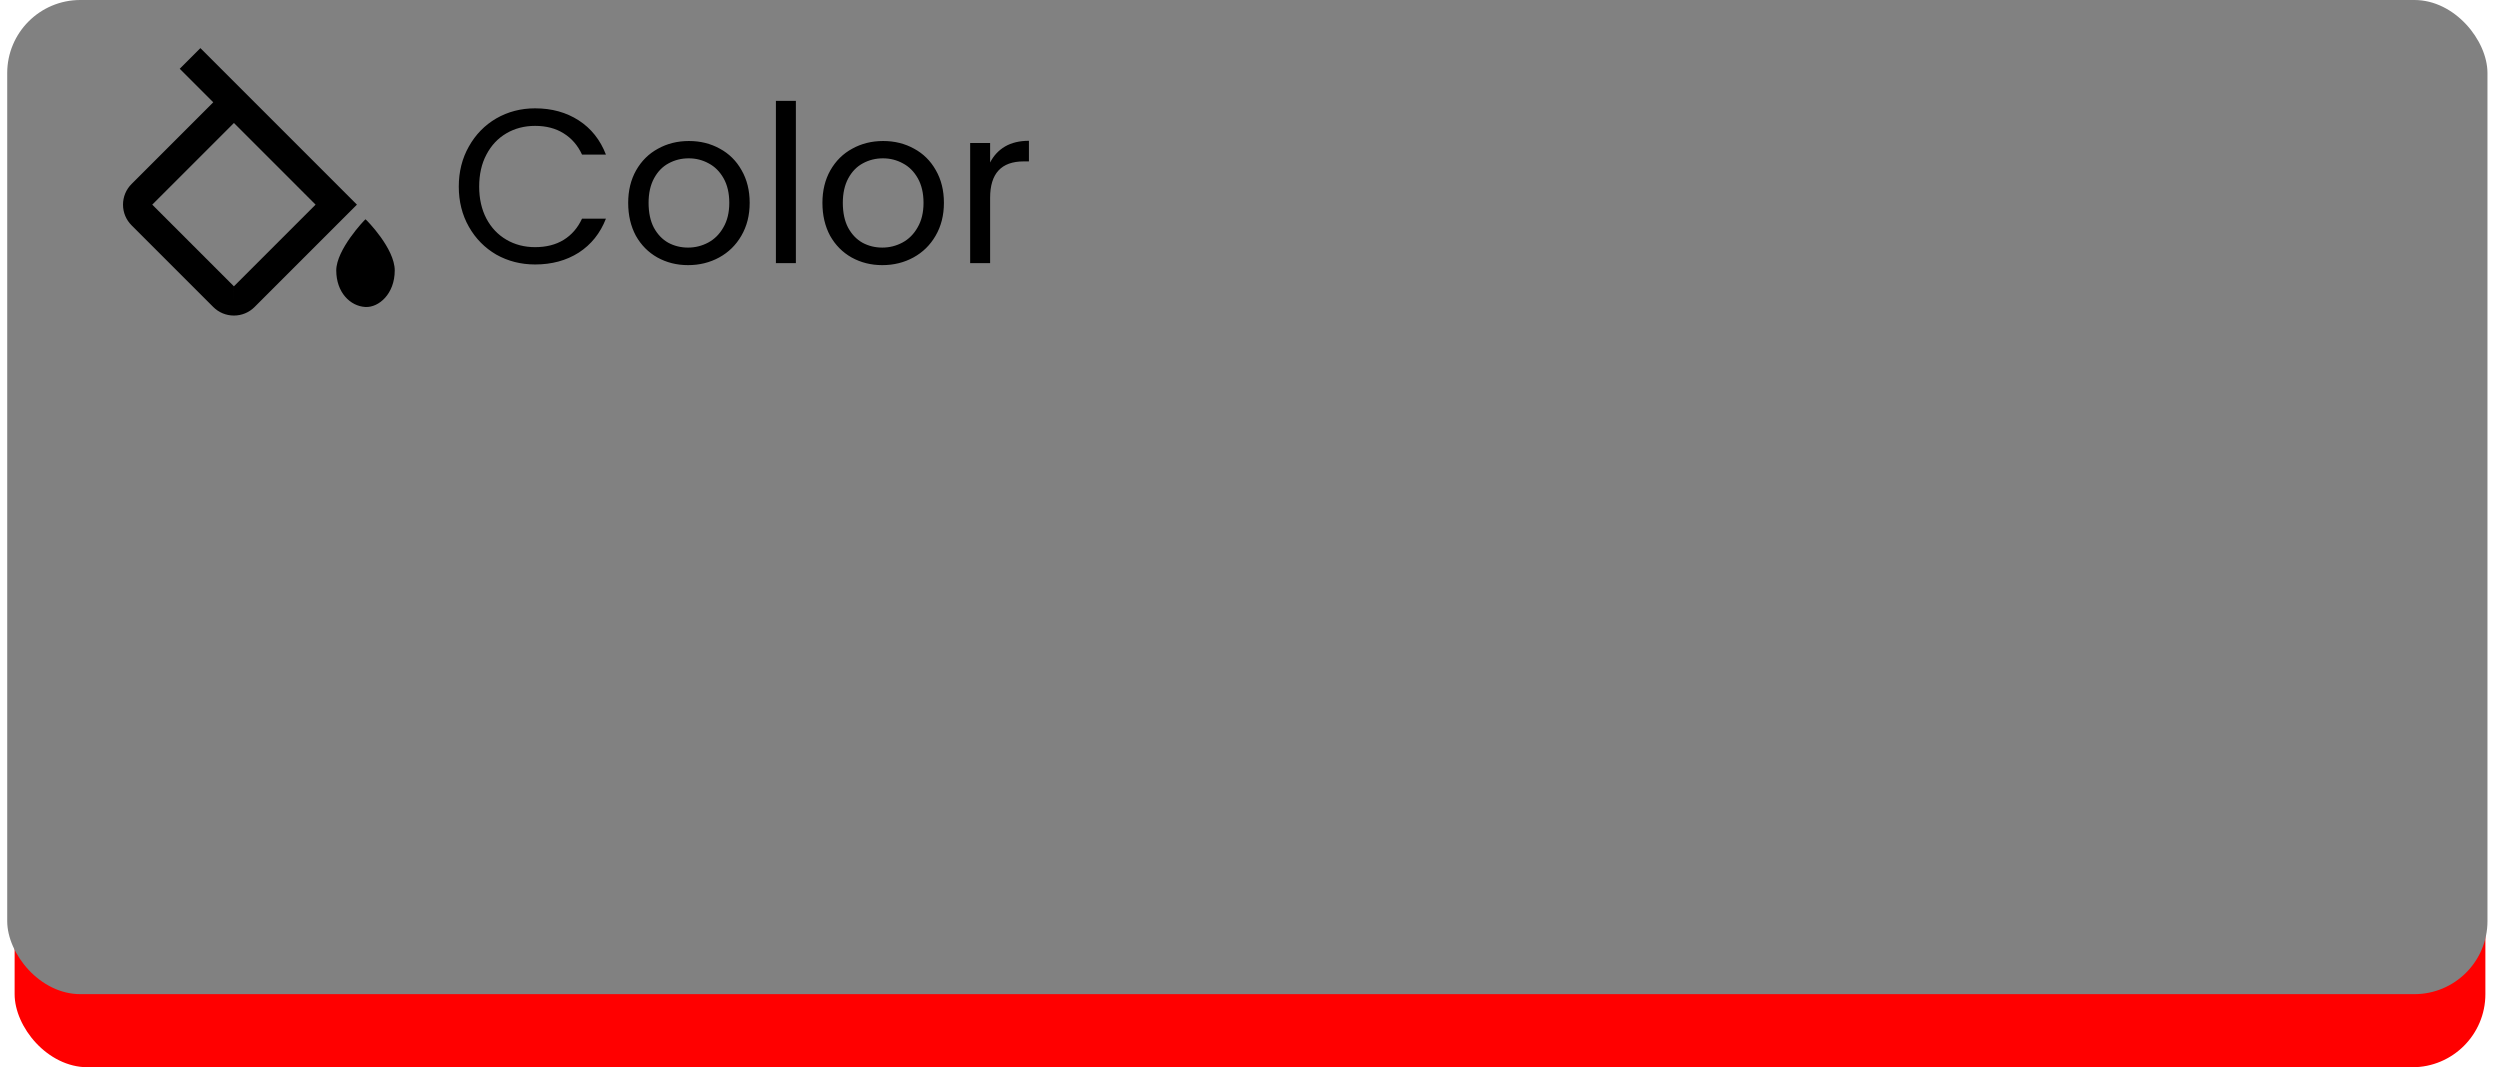 <svg width="171" height="73" viewBox="0 0 171 73" fill="none" xmlns="http://www.w3.org/2000/svg">
<rect x="1" y="6" width="169" height="67" rx="5" fill="#FF0000"/>
<rect x="0.493" width="169.65" height="68" rx="5" fill="#818181"/>
<path d="M31.381 12.765C31.381 11.745 31.611 10.83 32.071 10.02C32.531 9.2 33.156 8.56 33.946 8.1C34.746 7.64 35.631 7.41 36.601 7.41C37.741 7.41 38.736 7.685 39.586 8.235C40.436 8.785 41.056 9.565 41.446 10.575H39.811C39.521 9.945 39.101 9.46 38.551 9.12C38.011 8.78 37.361 8.61 36.601 8.61C35.871 8.61 35.216 8.78 34.636 9.12C34.056 9.46 33.601 9.945 33.271 10.575C32.941 11.195 32.776 11.925 32.776 12.765C32.776 13.595 32.941 14.325 33.271 14.955C33.601 15.575 34.056 16.055 34.636 16.395C35.216 16.735 35.871 16.905 36.601 16.905C37.361 16.905 38.011 16.74 38.551 16.41C39.101 16.07 39.521 15.585 39.811 14.955H41.446C41.056 15.955 40.436 16.73 39.586 17.28C38.736 17.82 37.741 18.09 36.601 18.09C35.631 18.09 34.746 17.865 33.946 17.415C33.156 16.955 32.531 16.32 32.071 15.51C31.611 14.7 31.381 13.785 31.381 12.765ZM47.063 18.135C46.293 18.135 45.593 17.96 44.963 17.61C44.343 17.26 43.853 16.765 43.493 16.125C43.143 15.475 42.968 14.725 42.968 13.875C42.968 13.035 43.148 12.295 43.508 11.655C43.878 11.005 44.378 10.51 45.008 10.17C45.638 9.82 46.343 9.645 47.123 9.645C47.903 9.645 48.608 9.82 49.238 10.17C49.868 10.51 50.363 11 50.723 11.64C51.093 12.28 51.278 13.025 51.278 13.875C51.278 14.725 51.088 15.475 50.708 16.125C50.338 16.765 49.833 17.26 49.193 17.61C48.553 17.96 47.843 18.135 47.063 18.135ZM47.063 16.935C47.553 16.935 48.013 16.82 48.443 16.59C48.873 16.36 49.218 16.015 49.478 15.555C49.748 15.095 49.883 14.535 49.883 13.875C49.883 13.215 49.753 12.655 49.493 12.195C49.233 11.735 48.893 11.395 48.473 11.175C48.053 10.945 47.598 10.83 47.108 10.83C46.608 10.83 46.148 10.945 45.728 11.175C45.318 11.395 44.988 11.735 44.738 12.195C44.488 12.655 44.363 13.215 44.363 13.875C44.363 14.545 44.483 15.11 44.723 15.57C44.973 16.03 45.303 16.375 45.713 16.605C46.123 16.825 46.573 16.935 47.063 16.935ZM54.438 6.9V18H53.072V6.9H54.438ZM60.349 18.135C59.579 18.135 58.879 17.96 58.249 17.61C57.629 17.26 57.139 16.765 56.779 16.125C56.429 15.475 56.254 14.725 56.254 13.875C56.254 13.035 56.434 12.295 56.794 11.655C57.164 11.005 57.664 10.51 58.294 10.17C58.924 9.82 59.629 9.645 60.409 9.645C61.189 9.645 61.894 9.82 62.524 10.17C63.154 10.51 63.649 11 64.009 11.64C64.379 12.28 64.564 13.025 64.564 13.875C64.564 14.725 64.374 15.475 63.994 16.125C63.624 16.765 63.119 17.26 62.479 17.61C61.839 17.96 61.129 18.135 60.349 18.135ZM60.349 16.935C60.839 16.935 61.299 16.82 61.729 16.59C62.159 16.36 62.504 16.015 62.764 15.555C63.034 15.095 63.169 14.535 63.169 13.875C63.169 13.215 63.039 12.655 62.779 12.195C62.519 11.735 62.179 11.395 61.759 11.175C61.339 10.945 60.884 10.83 60.394 10.83C59.894 10.83 59.434 10.945 59.014 11.175C58.604 11.395 58.274 11.735 58.024 12.195C57.774 12.655 57.649 13.215 57.649 13.875C57.649 14.545 57.769 15.11 58.009 15.57C58.259 16.03 58.589 16.375 58.999 16.605C59.409 16.825 59.859 16.935 60.349 16.935ZM67.724 11.115C67.964 10.645 68.304 10.28 68.744 10.02C69.194 9.76 69.739 9.63 70.379 9.63V11.04H70.019C68.489 11.04 67.724 11.87 67.724 13.53V18H66.359V9.78H67.724V11.115Z" fill="black"/>
<path d="M25 14.998C24.908 15.063 23 17.081 23 18.498C23 19.992 23.949 20.946 25 20.998C25.906 21.042 27 20.107 27 18.498C27 16.998 25.092 15.063 25 14.998V14.998ZM8.414 13.998C8.414 14.532 8.622 15.034 9 15.412L14.586 20.998C14.964 21.376 15.466 21.584 16 21.584C16.534 21.584 17.036 21.376 17.414 20.998L24.414 13.998L23.707 13.291L16 5.584L13.707 3.291L12.293 4.705L14.586 6.998L9 12.584C8.622 12.962 8.414 13.464 8.414 13.998V13.998ZM16 8.412L21.586 13.998L16 19.584H16.001L16 20.584V19.584L10.414 13.998L16 8.412Z" fill="black"/>
</svg>
